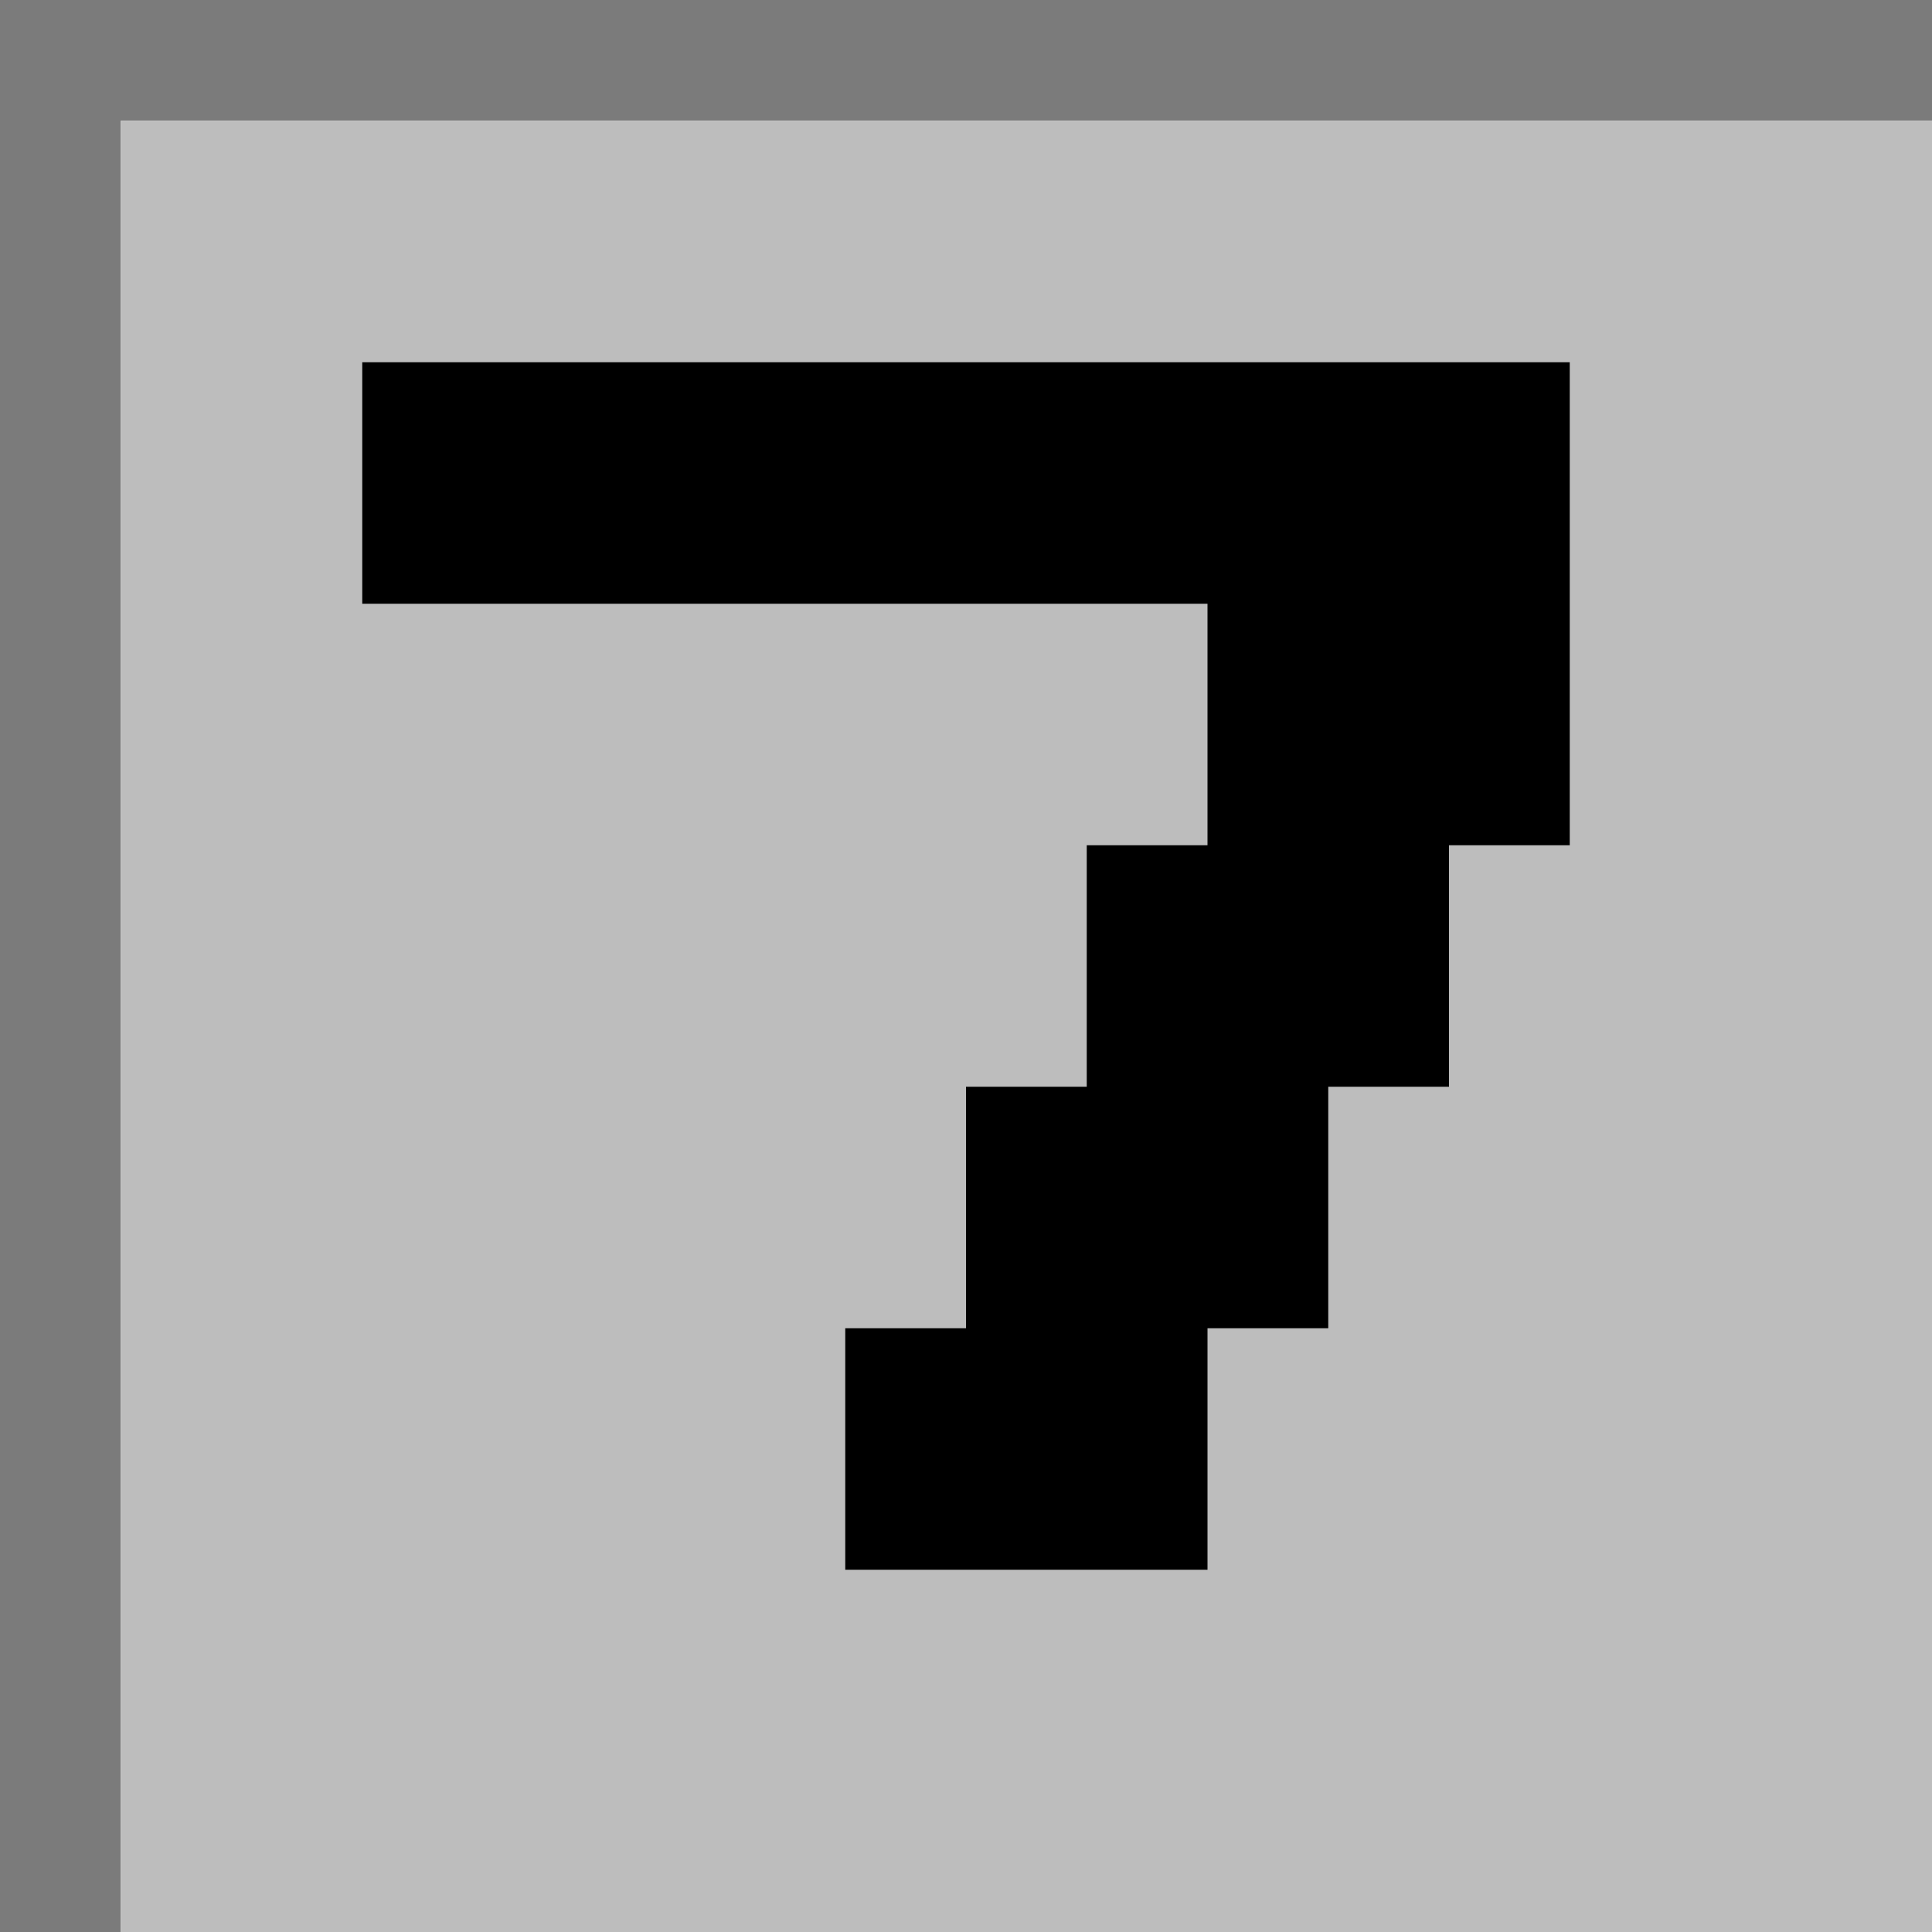 <svg height="16" preserveAspectRatio="xMinYMin meet" viewBox="0 0 16 16" width="16" xmlns="http://www.w3.org/2000/svg"><path d="m0 0h16v1h-15v15h-1z" fill="#7b7b7b"/><path d="m1 1h15v15h-15z" fill="#bdbdbd"/><path d="m3 3h10v4h-1v2h-1v2h-1v2h-3v-2h1v-2h1v-2h1v-2h-7z"/></svg>
